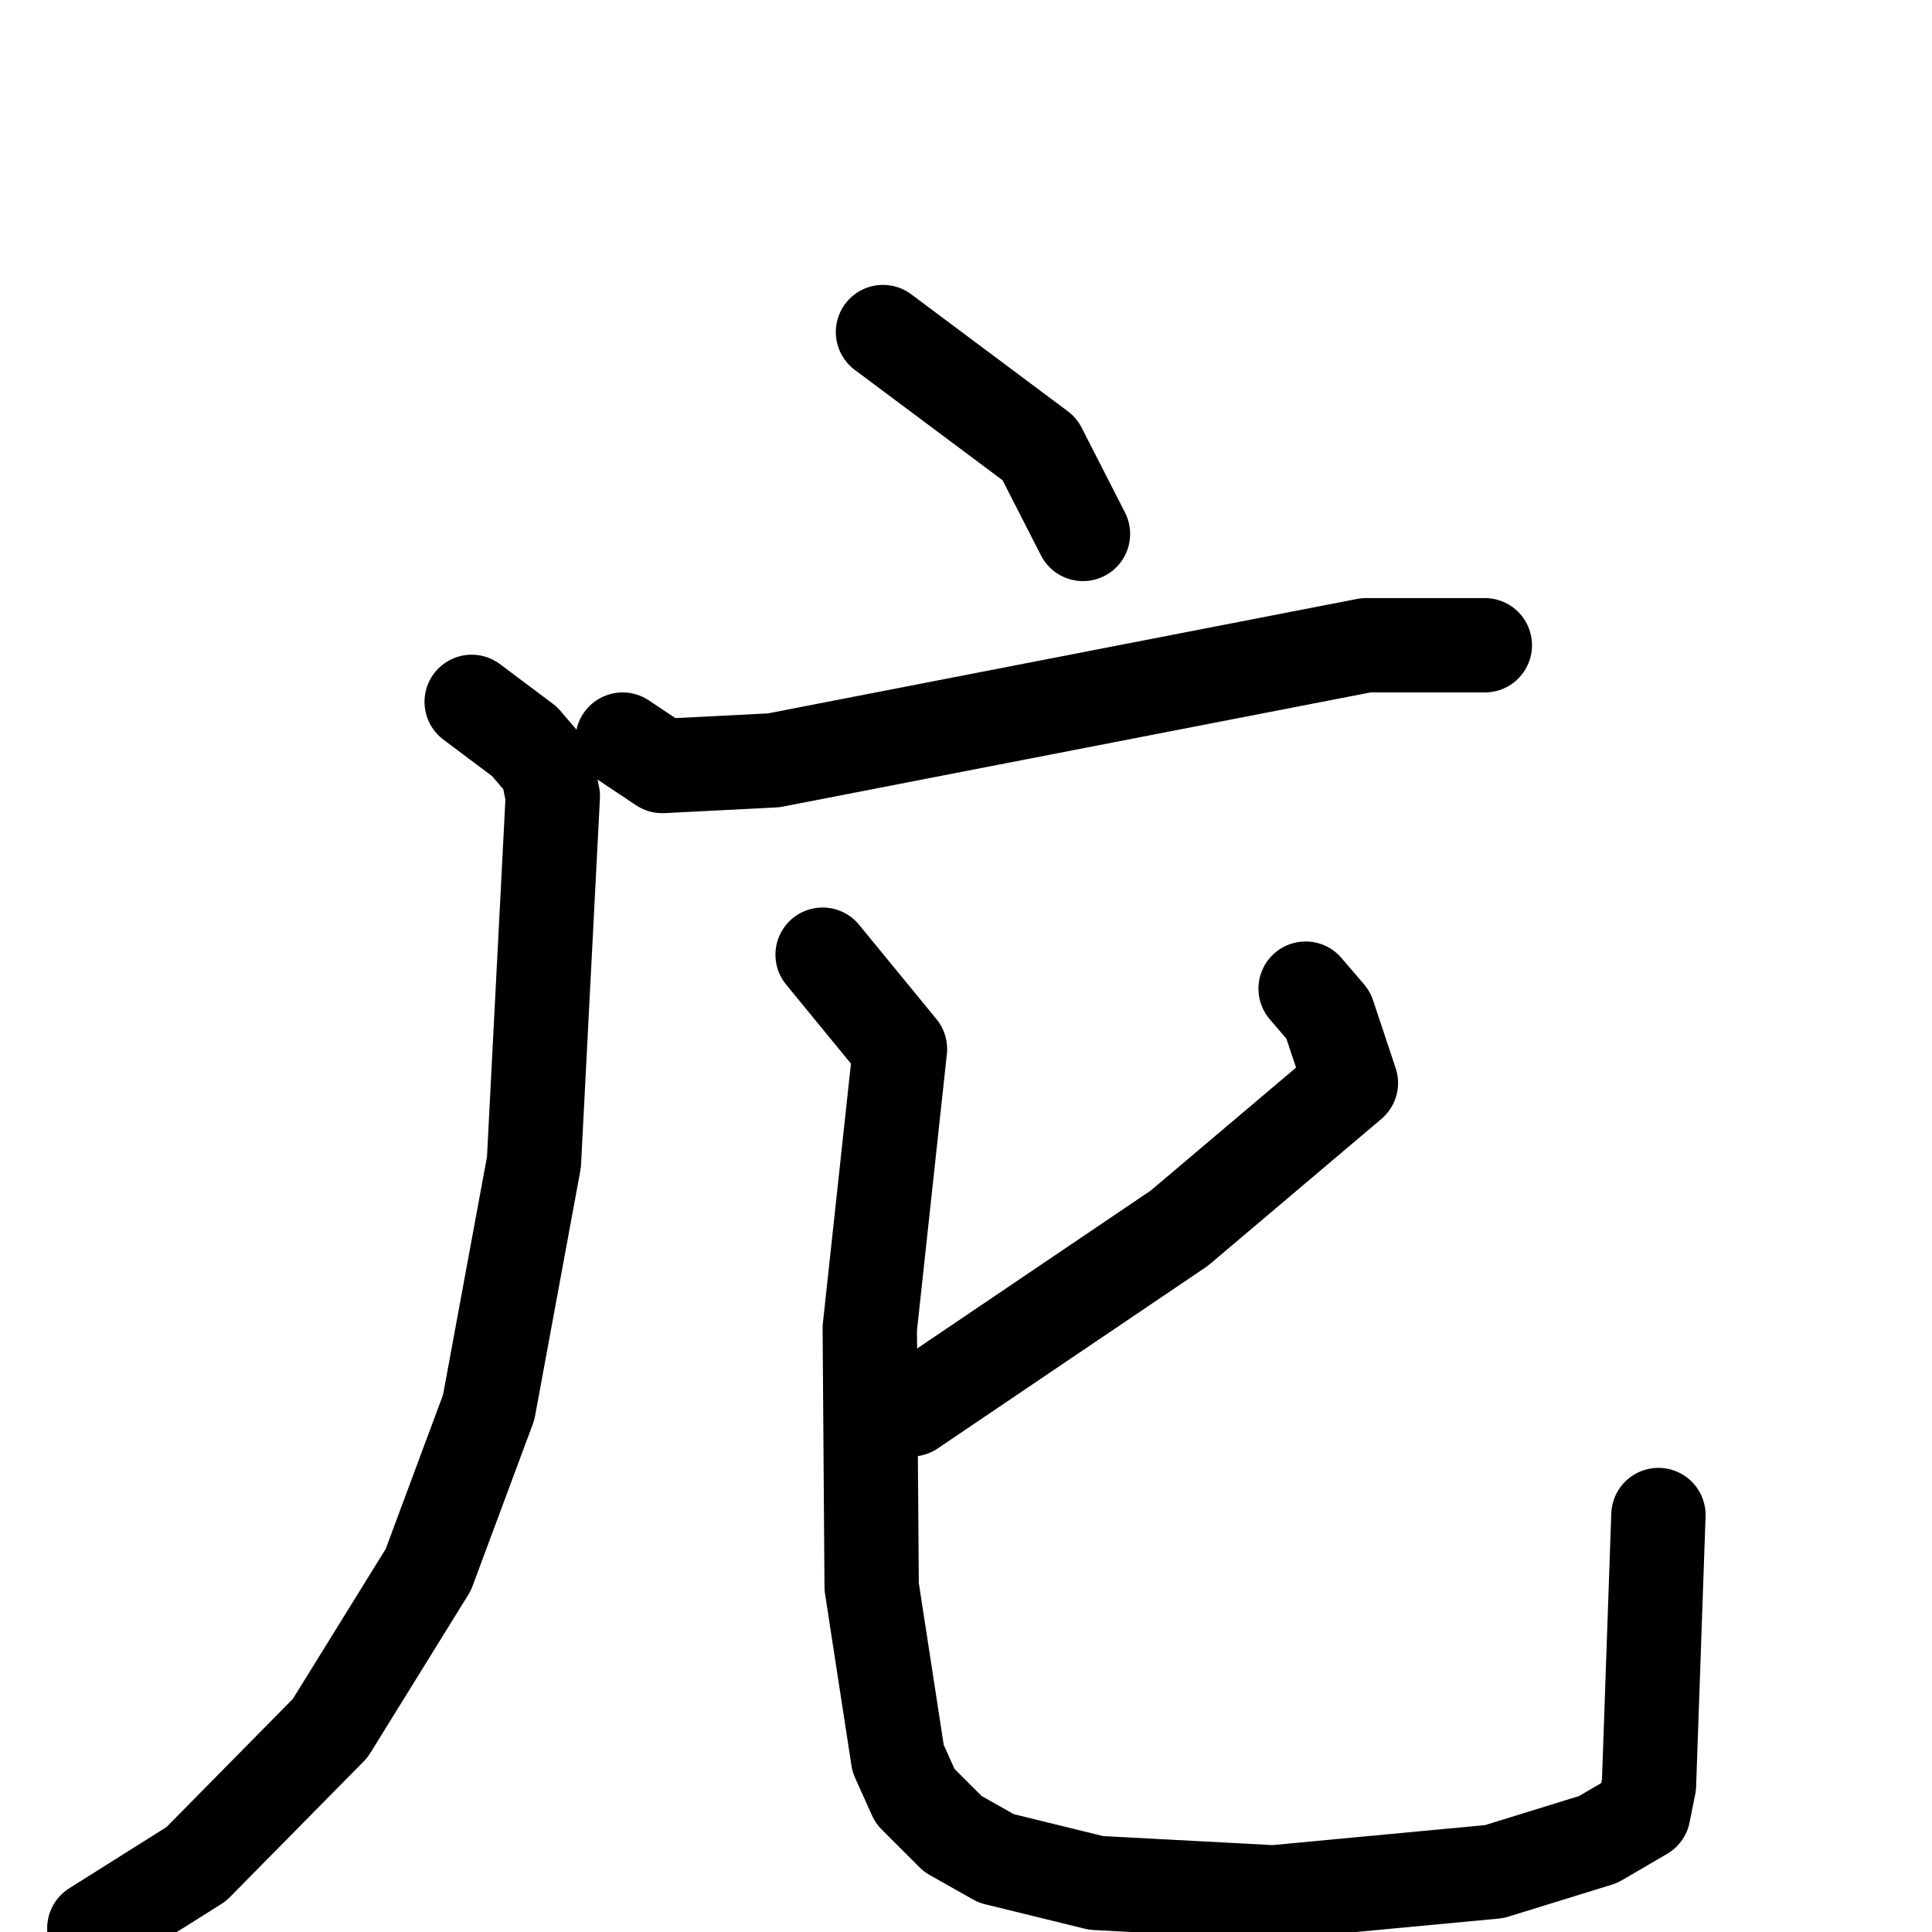 <svg xmlns="http://www.w3.org/2000/svg" viewBox="0 0 1024 1024">
  <g style="fill:none;stroke:#000000;stroke-width:50;stroke-linecap:round;stroke-linejoin:round;" transform="scale(1, 1) translate(0, 0)">
    <path d="M 468.0,176.0 L 551.0,238.0 L 574.0,283.0"/>
    <path d="M 330.0,392.0 L 351.0,406.0 L 410.0,403.0 L 724.0,342.0 L 787.0,342.0"/>
    <path d="M 250.0,372.0 L 278.0,393.0 L 290.0,407.0 L 293.0,422.0 L 283.0,616.0 L 259.0,746.0 L 227.0,832.0 L 175.0,916.0 L 104.0,988.0 L 50.0,1022.0"/>
    <path d="M 692.0,524.0 L 704.0,538.0 L 716.0,574.0 L 625.0,651.0 L 483.0,747.0"/>
    <path d="M 436.0,506.0 L 477.0,556.0 L 461.0,704.0 L 462.0,841.0 L 476.0,932.0 L 485.0,952.0 L 505.0,972.0 L 528.0,985.0 L 581.0,998.0 L 675.0,1003.0 L 792.0,992.0 L 847.0,975.0 L 871.0,961.0 L 874.0,946.0 L 879.0,803.0"/>
  </g>
</svg>

